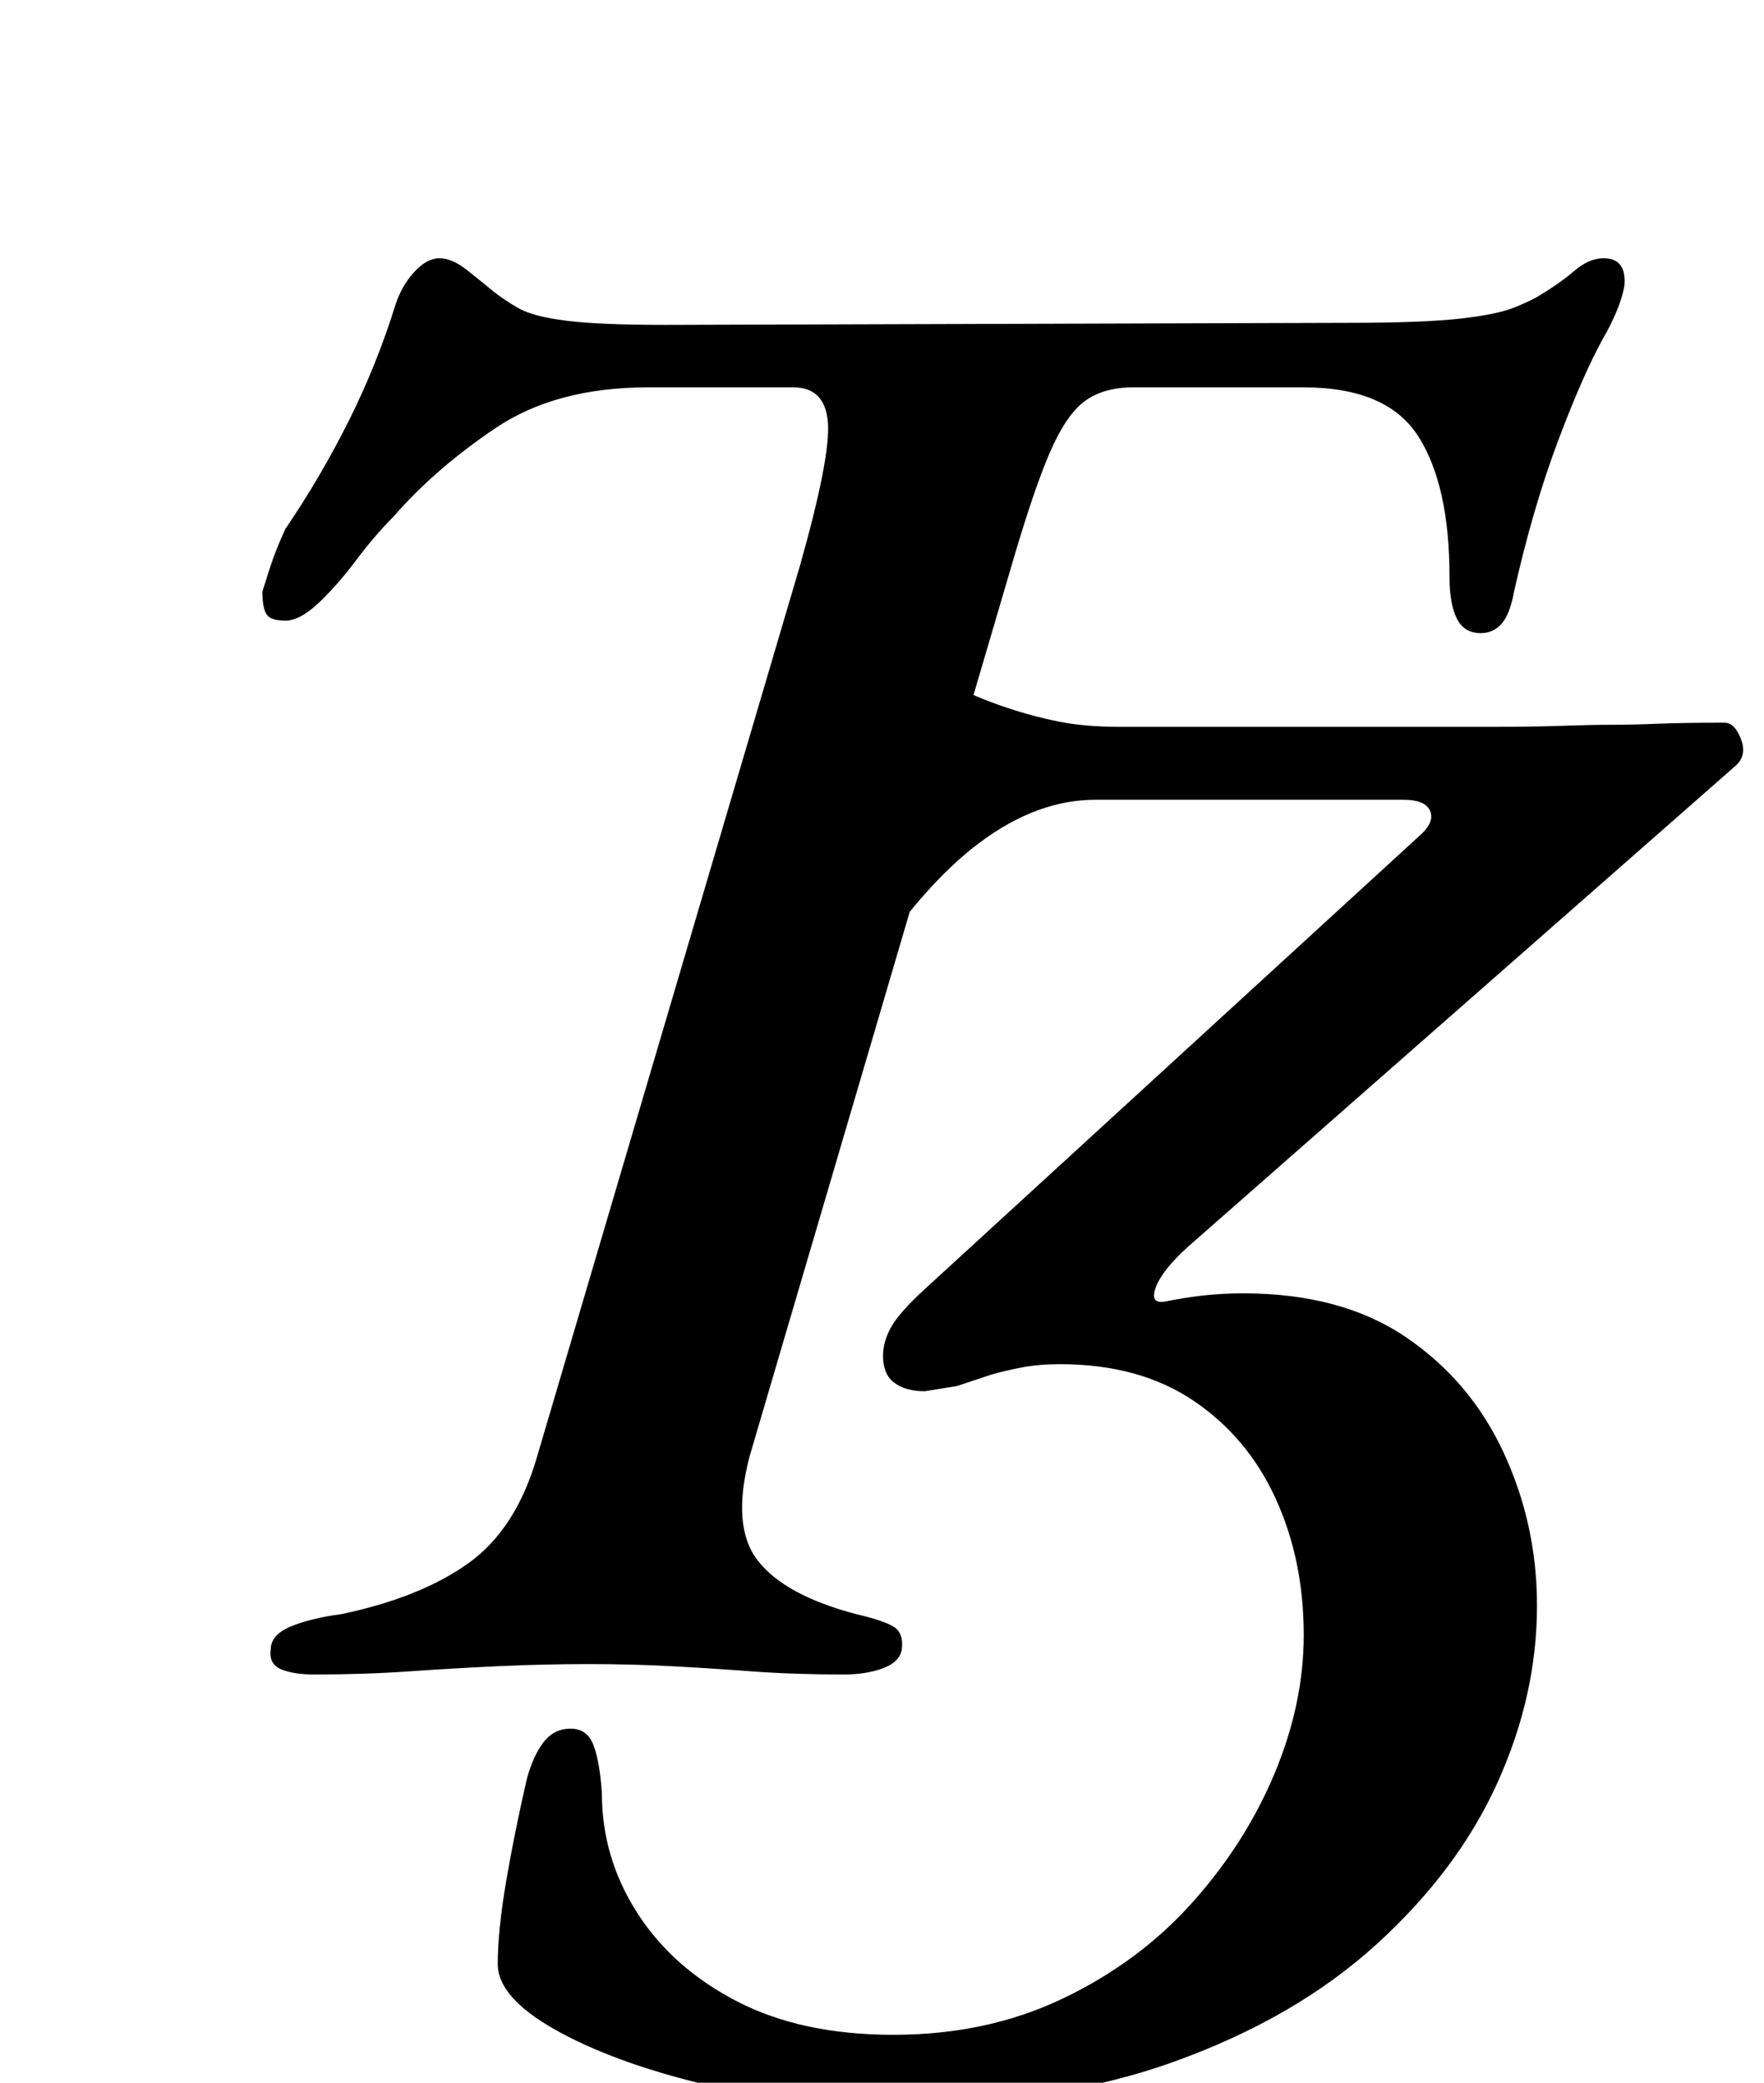 <?xml version="1.0" standalone="no"?>
<!DOCTYPE svg PUBLIC "-//W3C//DTD SVG 1.1//EN" "http://www.w3.org/Graphics/SVG/1.1/DTD/svg11.dtd" >
<svg xmlns="http://www.w3.org/2000/svg" xmlns:xlink="http://www.w3.org/1999/xlink" version="1.1" viewBox="-10 0 847 1000">
  <g transform="matrix(1 0 0 -1 0 800)">
   <path fill="currentColor"
d="M415 -211q-45 0 -88 10.5t-70.5 26t-27.5 31.5t4 39.5t10 49.5q3 11 8 17.5t13 6.5t11 -8t4 -23q0 -31 17 -57.5t48 -42.5t75 -16q45 0 81.5 17.5t62 46t39.5 62t14 66.5q0 36 -13.5 65.5t-39.5 47t-64 17.5q-10 0 -18 -1.5t-15 -3.5l-16.5 -5.5t-15.5 -2.5q-9 0 -14.5 4
t-5.5 13q0 7 4 14t16 18l239 219q6 6 3.5 11t-12.5 5h-148q-28 0 -55.5 -20.5t-55.5 -63.5q-6 -10 -14.5 -19.5t-17.5 -9.5q-8 0 -10.5 7.5t-1.5 13.5q0 5 4 14l8 18q9 15 13.5 29t9.5 30.5t11 37.5q4 12 13 16t15 4q8 0 17.5 -4.5t21.5 -8.5t24.5 -6.5t29.5 -2.5h175
q23 0 37 0.5t24 0.5t22 0.5t32 0.5q5 0 8 -8t-3 -13l-263 -231q-12 -11 -15 -19t4 -7q10 2 19 3t19 1q47 0 78 -21t47 -55.5t16 -73.5q0 -43 -19 -85t-58 -77.5t-97.5 -56.5t-138.5 -21zM141 -4q-10 0 -16 2.5t-5 9.5q0 7 9.5 11t24.5 6q38 8 61 24.5t33 51.5l126 427
q15 53 13.5 69.5t-16.5 16.5h-70q-44 0 -73 -19.5t-49 -42.5q-9 -9 -18 -21t-18 -20.5t-16 -8.5t-9 3t-2 11q1 3 3.5 11t7.5 19q17 25 30.5 52t22.5 56q3 9 9 15.5t12 6.5t13 -5.5t13 -10.5q5 -4 12 -8t23 -6t48 -2l328 1q35 0 53 2t26.5 5.5t11.5 5.5q10 6 17 12t14 6
q11 0 10 -13q-1 -6 -4 -13t-6 -12q-10 -18 -22 -50t-21 -72q-2 -11 -6 -15.5t-10 -4.5q-8 0 -11.5 7t-3.5 20q0 44 -15 67.5t-55 23.5h-82q-14 0 -23 -6.5t-17 -25t-19 -56.5l-125 -425q-9 -34 4 -50.5t47 -25.5q13 -3 18 -6t4 -11q-1 -6 -9 -9t-19 -3q-24 0 -44 1.5
t-39 2.5t-39 1q-22 0 -43.5 -1t-43 -2.5t-45.5 -1.5z" />
  </g>

</svg>
